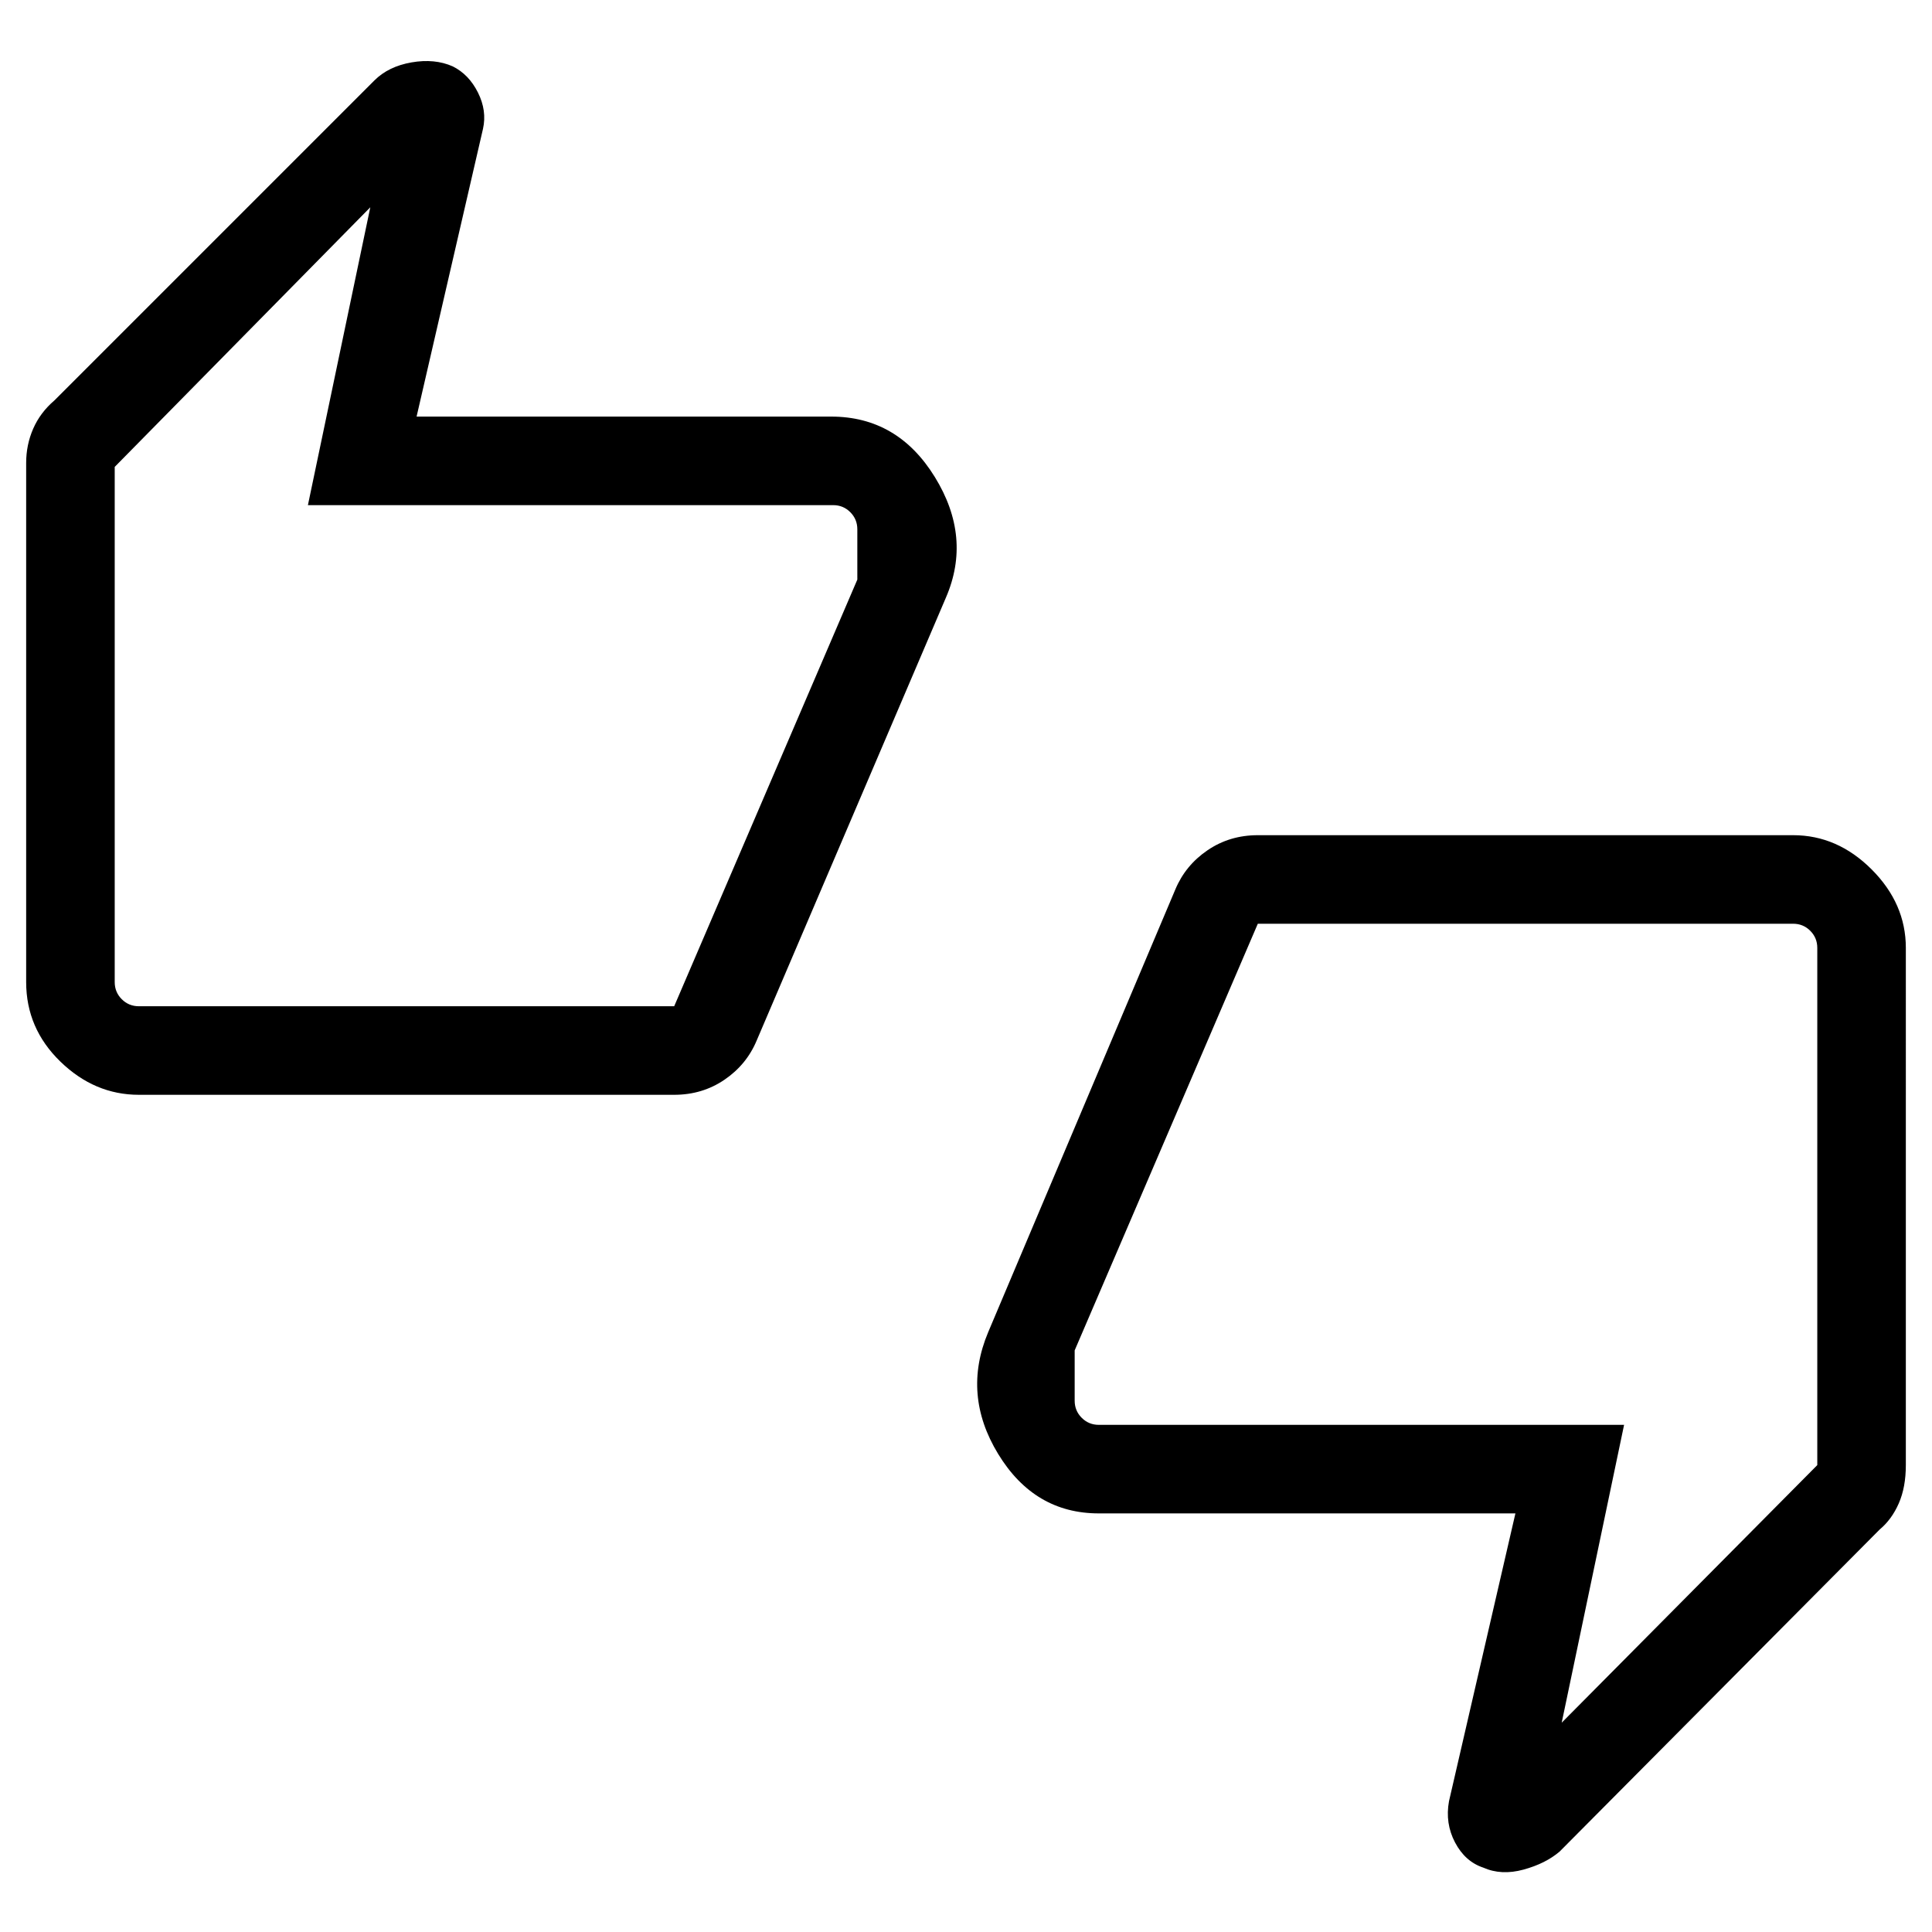 <svg xmlns="http://www.w3.org/2000/svg" height="48" width="48"><path d="M3.45 27.2q-1.1 0-1.95-.825Q.65 25.55.65 24.4V11.5q0-.45.175-.85.175-.4.525-.7L9.3 2q.35-.35.925-.45.575-.1 1.025.1.4.2.625.65.225.45.125.9l-1.65 7.15h10.3q1.65 0 2.575 1.5.925 1.5.275 3l-4.7 11q-.25.6-.8.975t-1.25.375Zm13.3-2.2 4.55-10.6v-1.25q0-.25-.175-.425t-.425-.175H7.65l1.55-7.4-6.35 6.45v12.8q0 .25.175.425T3.45 25Zm20.1 21.4q-.45-.15-.7-.625-.25-.475-.15-1.025l1.65-7.15H27.3q-1.6 0-2.5-1.475-.9-1.475-.25-3.025l4.65-11q.25-.6.8-.975t1.25-.375h13.3q1.1 0 1.95.85.85.85.85 1.95V36.4q0 .55-.175.95-.175.4-.475.65l-7.95 8q-.35.3-.9.45-.55.15-1-.05Zm-5.6-23.45-4.55 10.6v1.25q0 .25.175.425t.425.175h13.05l-1.55 7.4 6.35-6.4V23.55q0-.25-.175-.425t-.425-.175ZM2.85 24.4V11.6 25v-.6Zm42.3-.85V36.4 22.95v.6Z"/></svg>